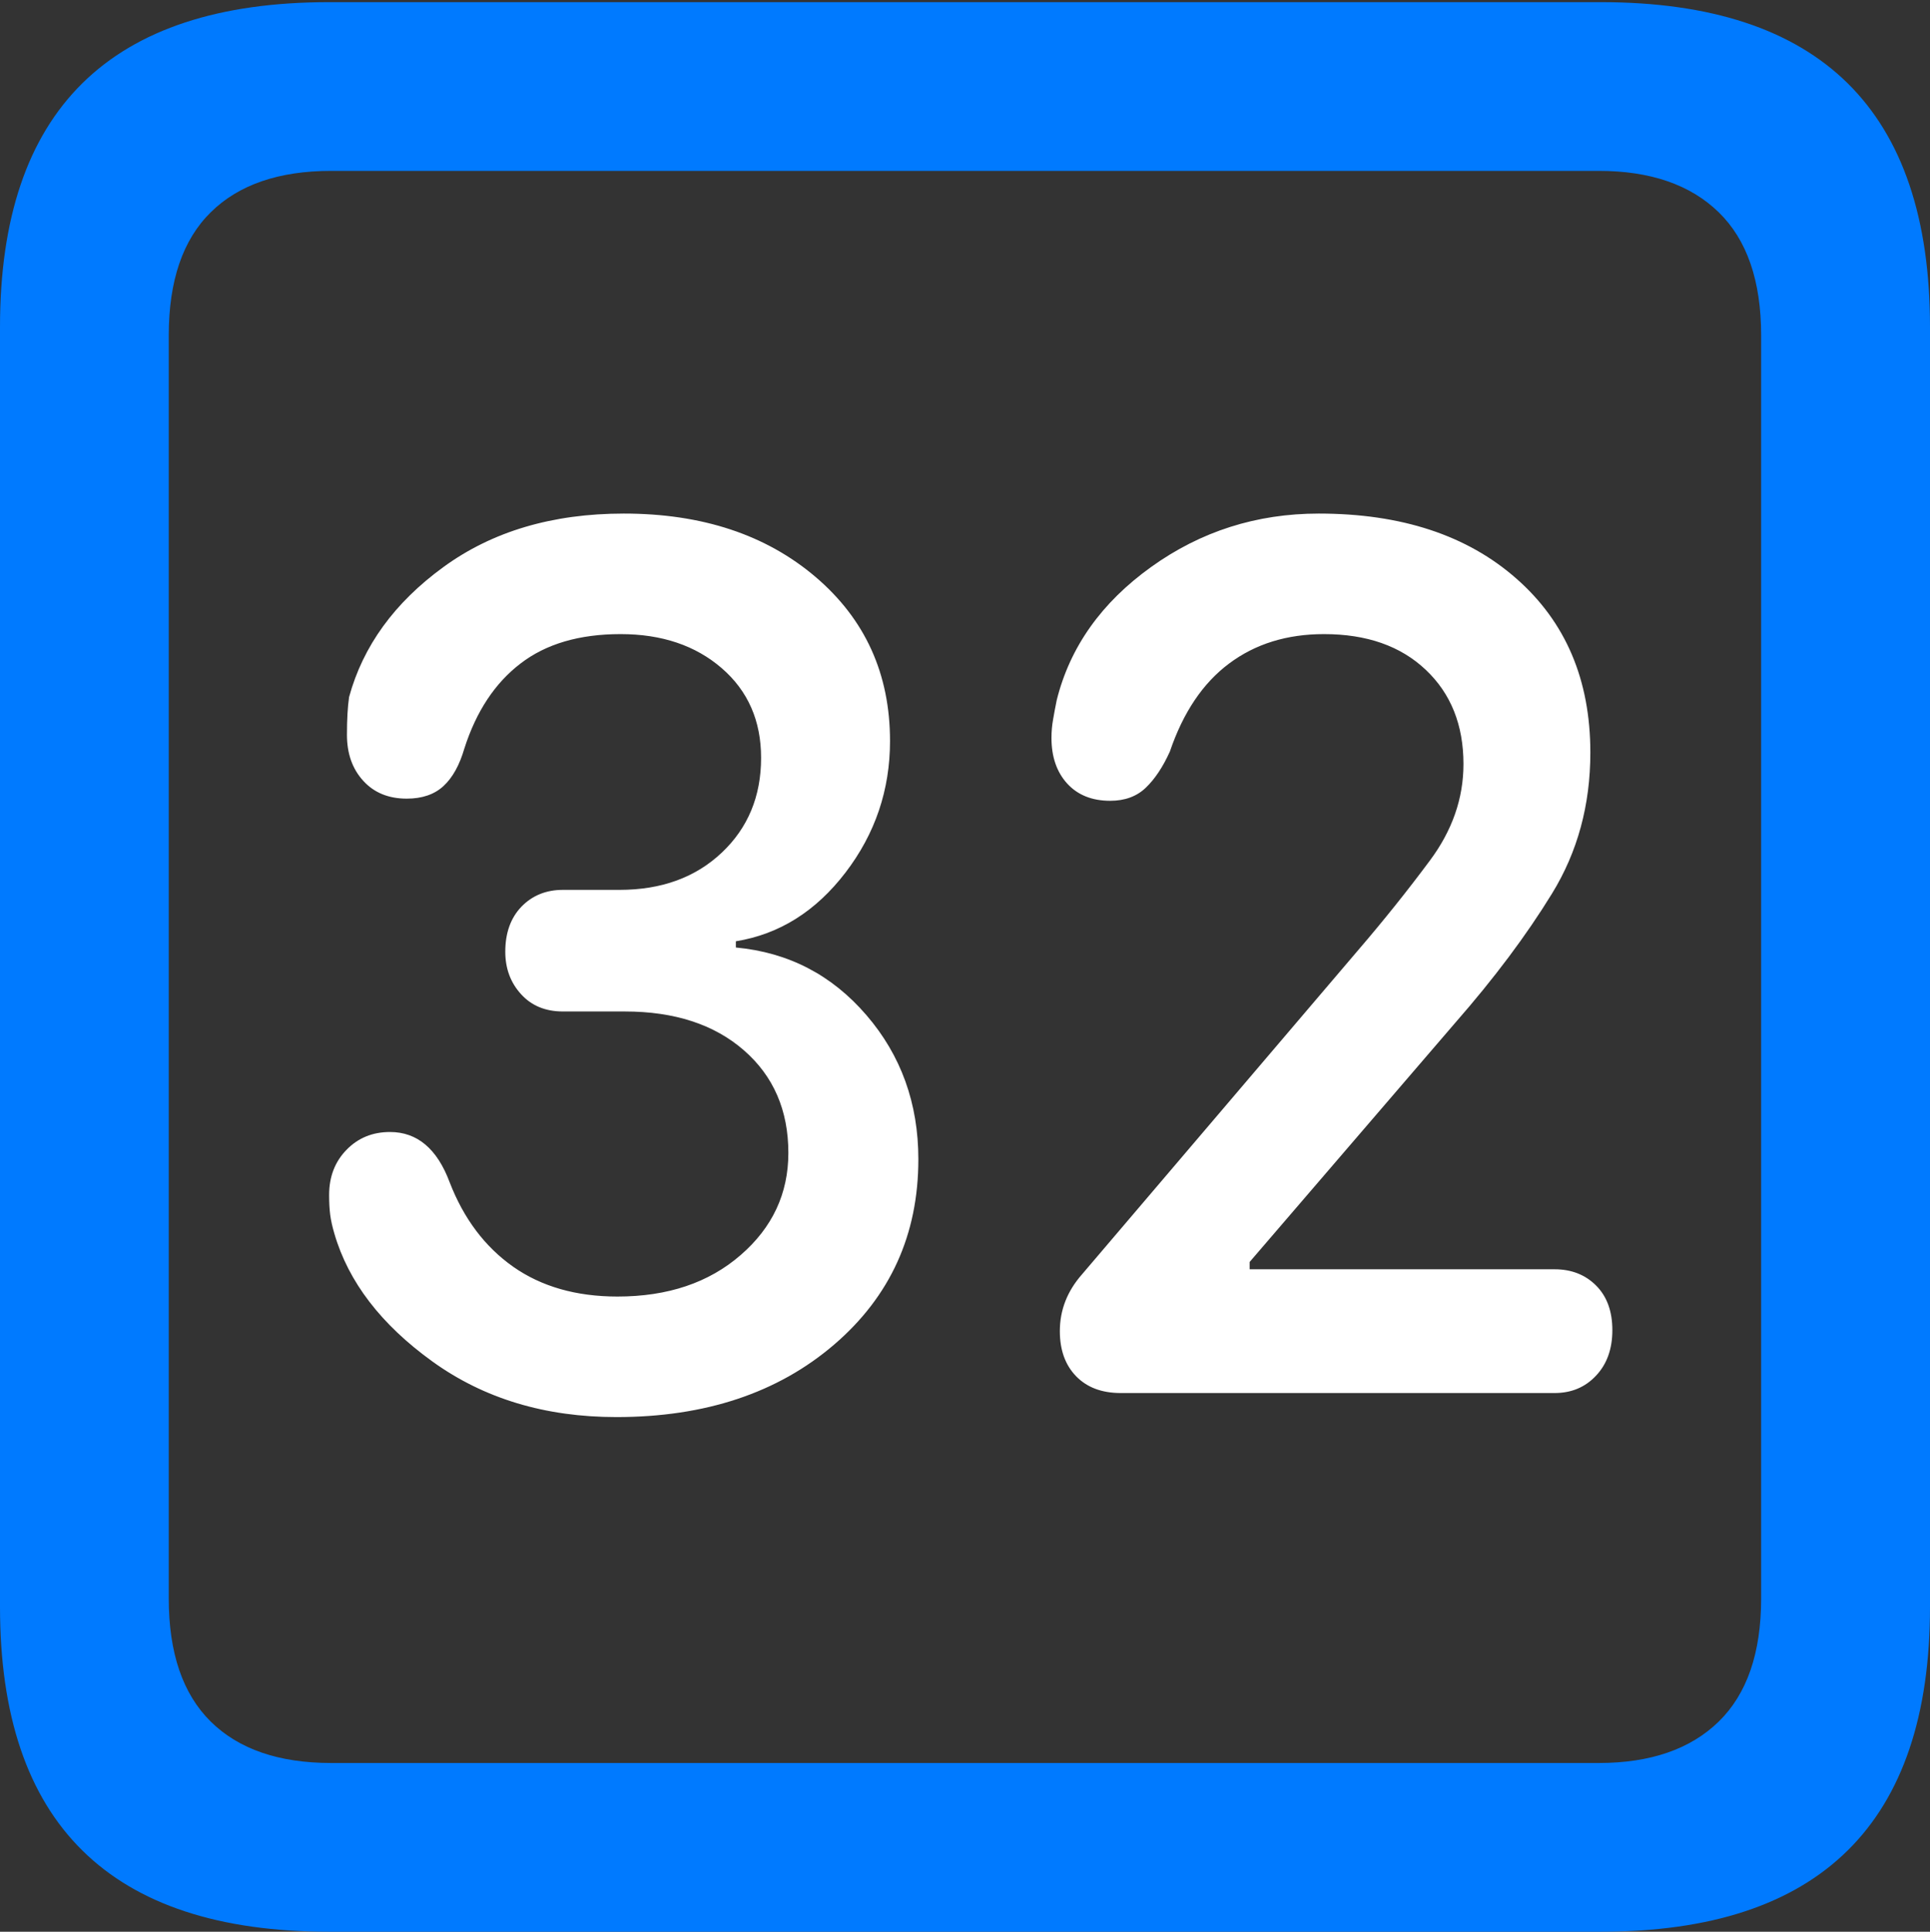 <?xml version="1.0" encoding="UTF-8"?>
<!--Generator: Apple Native CoreSVG 175.5-->
<!DOCTYPE svg
PUBLIC "-//W3C//DTD SVG 1.1//EN"
       "http://www.w3.org/Graphics/SVG/1.1/DTD/svg11.dtd">
<svg version="1.1" xmlns="http://www.w3.org/2000/svg" xmlns:xlink="http://www.w3.org/1999/xlink" width="17.979" height="17.998">
 <rect width="100%" height="100%" fill="#333333" stroke="none"/>
 <g>
  <rect height="17.998" opacity="0" width="17.979" x="0" y="0"/>
  <path d="M3.066 17.998L14.912 17.998Q16.445 17.998 17.212 17.241Q17.979 16.484 17.979 14.971L17.979 3.047Q17.979 1.533 17.212 0.776Q16.445 0.02 14.912 0.02L3.066 0.02Q1.533 0.02 0.767 0.776Q0 1.533 0 3.047L0 14.971Q0 16.484 0.767 17.241Q1.533 17.998 3.066 17.998ZM3.086 16.426Q2.354 16.426 1.963 16.04Q1.572 15.654 1.572 14.893L1.572 3.125Q1.572 2.363 1.963 1.978Q2.354 1.592 3.086 1.592L14.893 1.592Q15.615 1.592 16.011 1.978Q16.406 2.363 16.406 3.125L16.406 14.893Q16.406 15.654 16.011 16.04Q15.615 16.426 14.893 16.426Z" fill="#007aff"/>
  <path d="M5.742 13.203Q6.982 13.203 7.769 12.529Q8.555 11.855 8.555 10.801Q8.555 10.02 8.071 9.458Q7.588 8.896 6.855 8.828L6.855 8.77Q7.461 8.672 7.876 8.13Q8.291 7.588 8.291 6.904Q8.291 5.967 7.598 5.376Q6.904 4.785 5.811 4.785Q4.814 4.785 4.131 5.283Q3.447 5.781 3.252 6.494Q3.232 6.631 3.232 6.846Q3.232 7.109 3.384 7.275Q3.535 7.441 3.789 7.441Q4.004 7.441 4.131 7.324Q4.258 7.207 4.326 6.973Q4.492 6.455 4.849 6.182Q5.205 5.908 5.781 5.908Q6.357 5.908 6.724 6.226Q7.09 6.543 7.09 7.061Q7.09 7.598 6.724 7.944Q6.357 8.291 5.771 8.291L5.244 8.291Q5.01 8.291 4.858 8.447Q4.707 8.604 4.707 8.867Q4.707 9.102 4.854 9.263Q5 9.424 5.244 9.424L5.82 9.424Q6.514 9.424 6.929 9.785Q7.344 10.146 7.344 10.742Q7.344 11.309 6.899 11.694Q6.455 12.08 5.752 12.08Q5.176 12.08 4.78 11.802Q4.385 11.523 4.189 11.016Q4.014 10.547 3.633 10.547Q3.389 10.547 3.228 10.713Q3.066 10.879 3.066 11.133Q3.066 11.24 3.076 11.318Q3.086 11.396 3.115 11.494Q3.311 12.168 4.028 12.685Q4.746 13.203 5.742 13.203ZM10.44 12.979L14.482 12.979Q14.717 12.979 14.868 12.817Q15.02 12.656 15.02 12.393Q15.02 12.129 14.868 11.977Q14.717 11.826 14.482 11.826L11.641 11.826L11.641 11.758L13.555 9.531Q14.102 8.906 14.458 8.325Q14.815 7.744 14.815 7.012Q14.815 5.996 14.126 5.391Q13.438 4.785 12.285 4.785Q11.416 4.785 10.723 5.283Q10.029 5.781 9.844 6.523Q9.824 6.621 9.81 6.704Q9.795 6.787 9.795 6.875Q9.795 7.139 9.941 7.3Q10.088 7.461 10.342 7.461Q10.547 7.461 10.674 7.339Q10.801 7.217 10.898 7.002Q11.084 6.455 11.45 6.182Q11.816 5.908 12.334 5.908Q12.93 5.908 13.281 6.24Q13.633 6.572 13.633 7.119Q13.633 7.598 13.32 8.018Q13.008 8.438 12.656 8.848L10.078 11.875Q9.873 12.109 9.873 12.402Q9.873 12.666 10.024 12.822Q10.176 12.979 10.44 12.979Z" fill="#ffffff"/>
 </g>
</svg>
